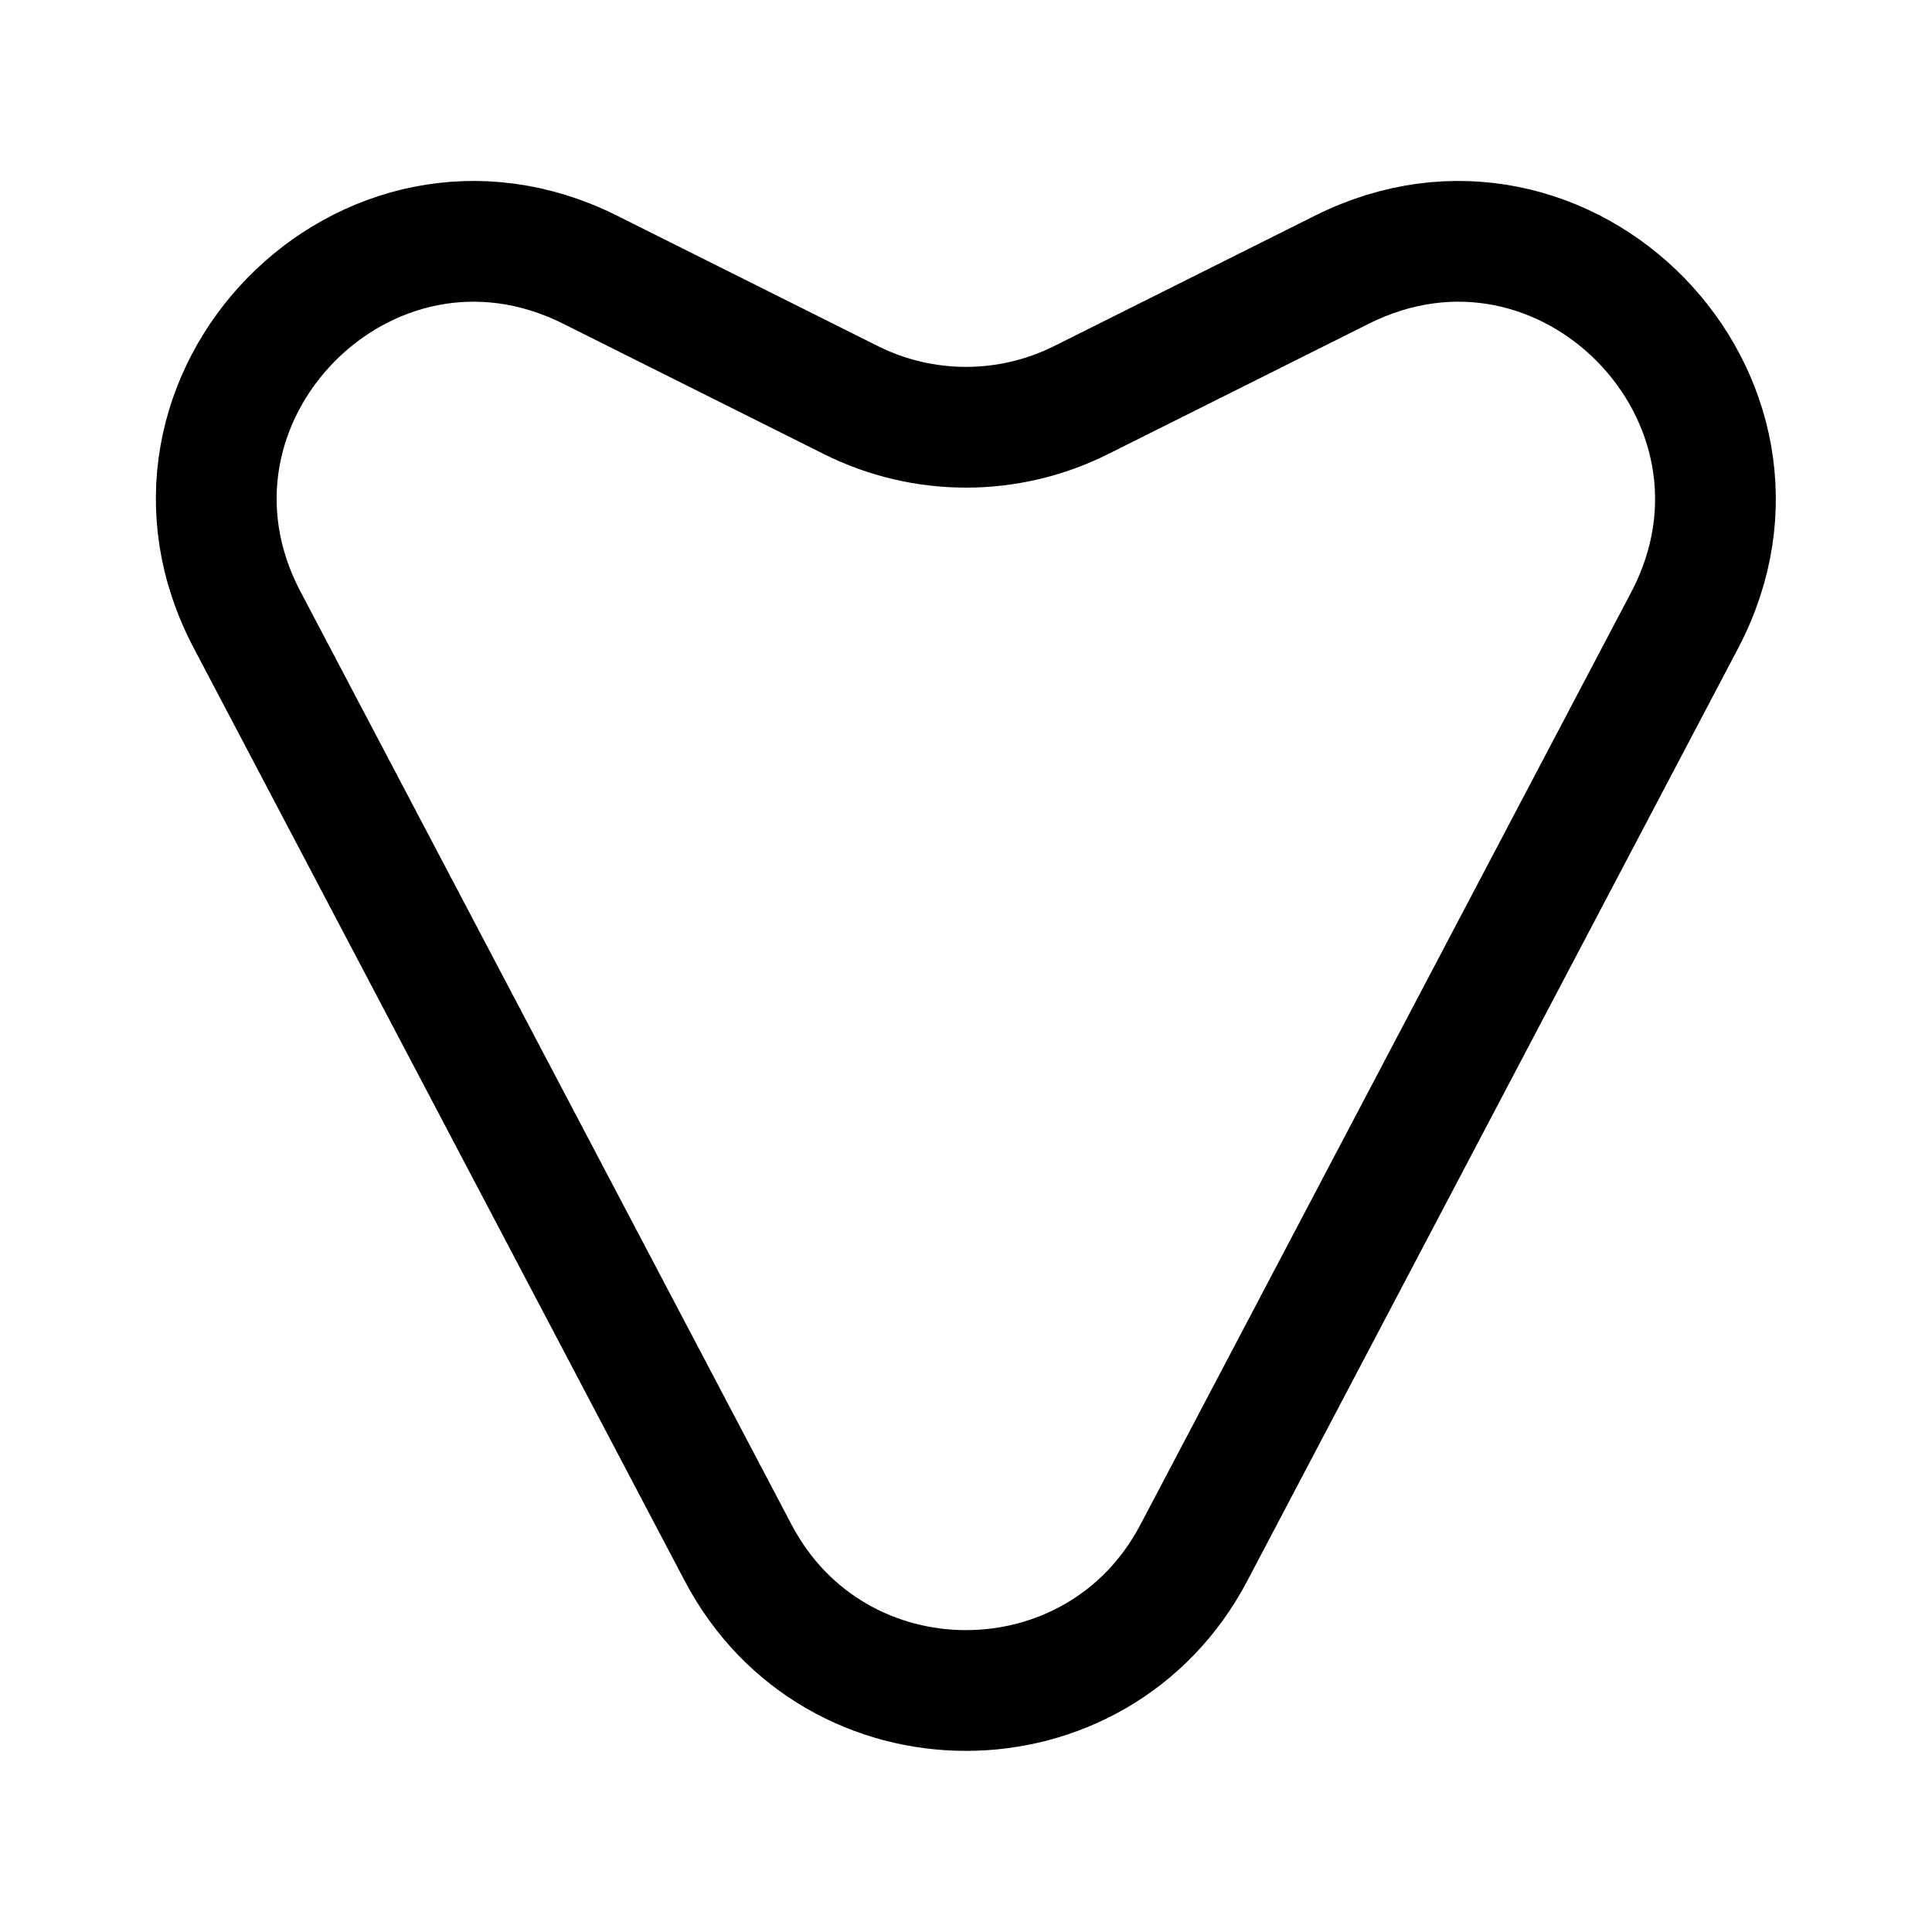 <svg width="24" height="24" fill="none" xmlns="http://www.w3.org/2000/svg" viewBox="0 0 24 24"><path d="M9.17 19.29L3.07 7.7C1.62 4.95 4.55 1.96 7.33 3.35l3.24 1.62c.9.45 1.96.45 2.86 0l3.24-1.62c2.78-1.39 5.7 1.6 4.26 4.35l-6.1 11.59c-1.2 2.28-4.46 2.28-5.66 0z" stroke="currentColor" stroke-width="1.5" stroke-linecap="round" stroke-linejoin="round"/></svg>